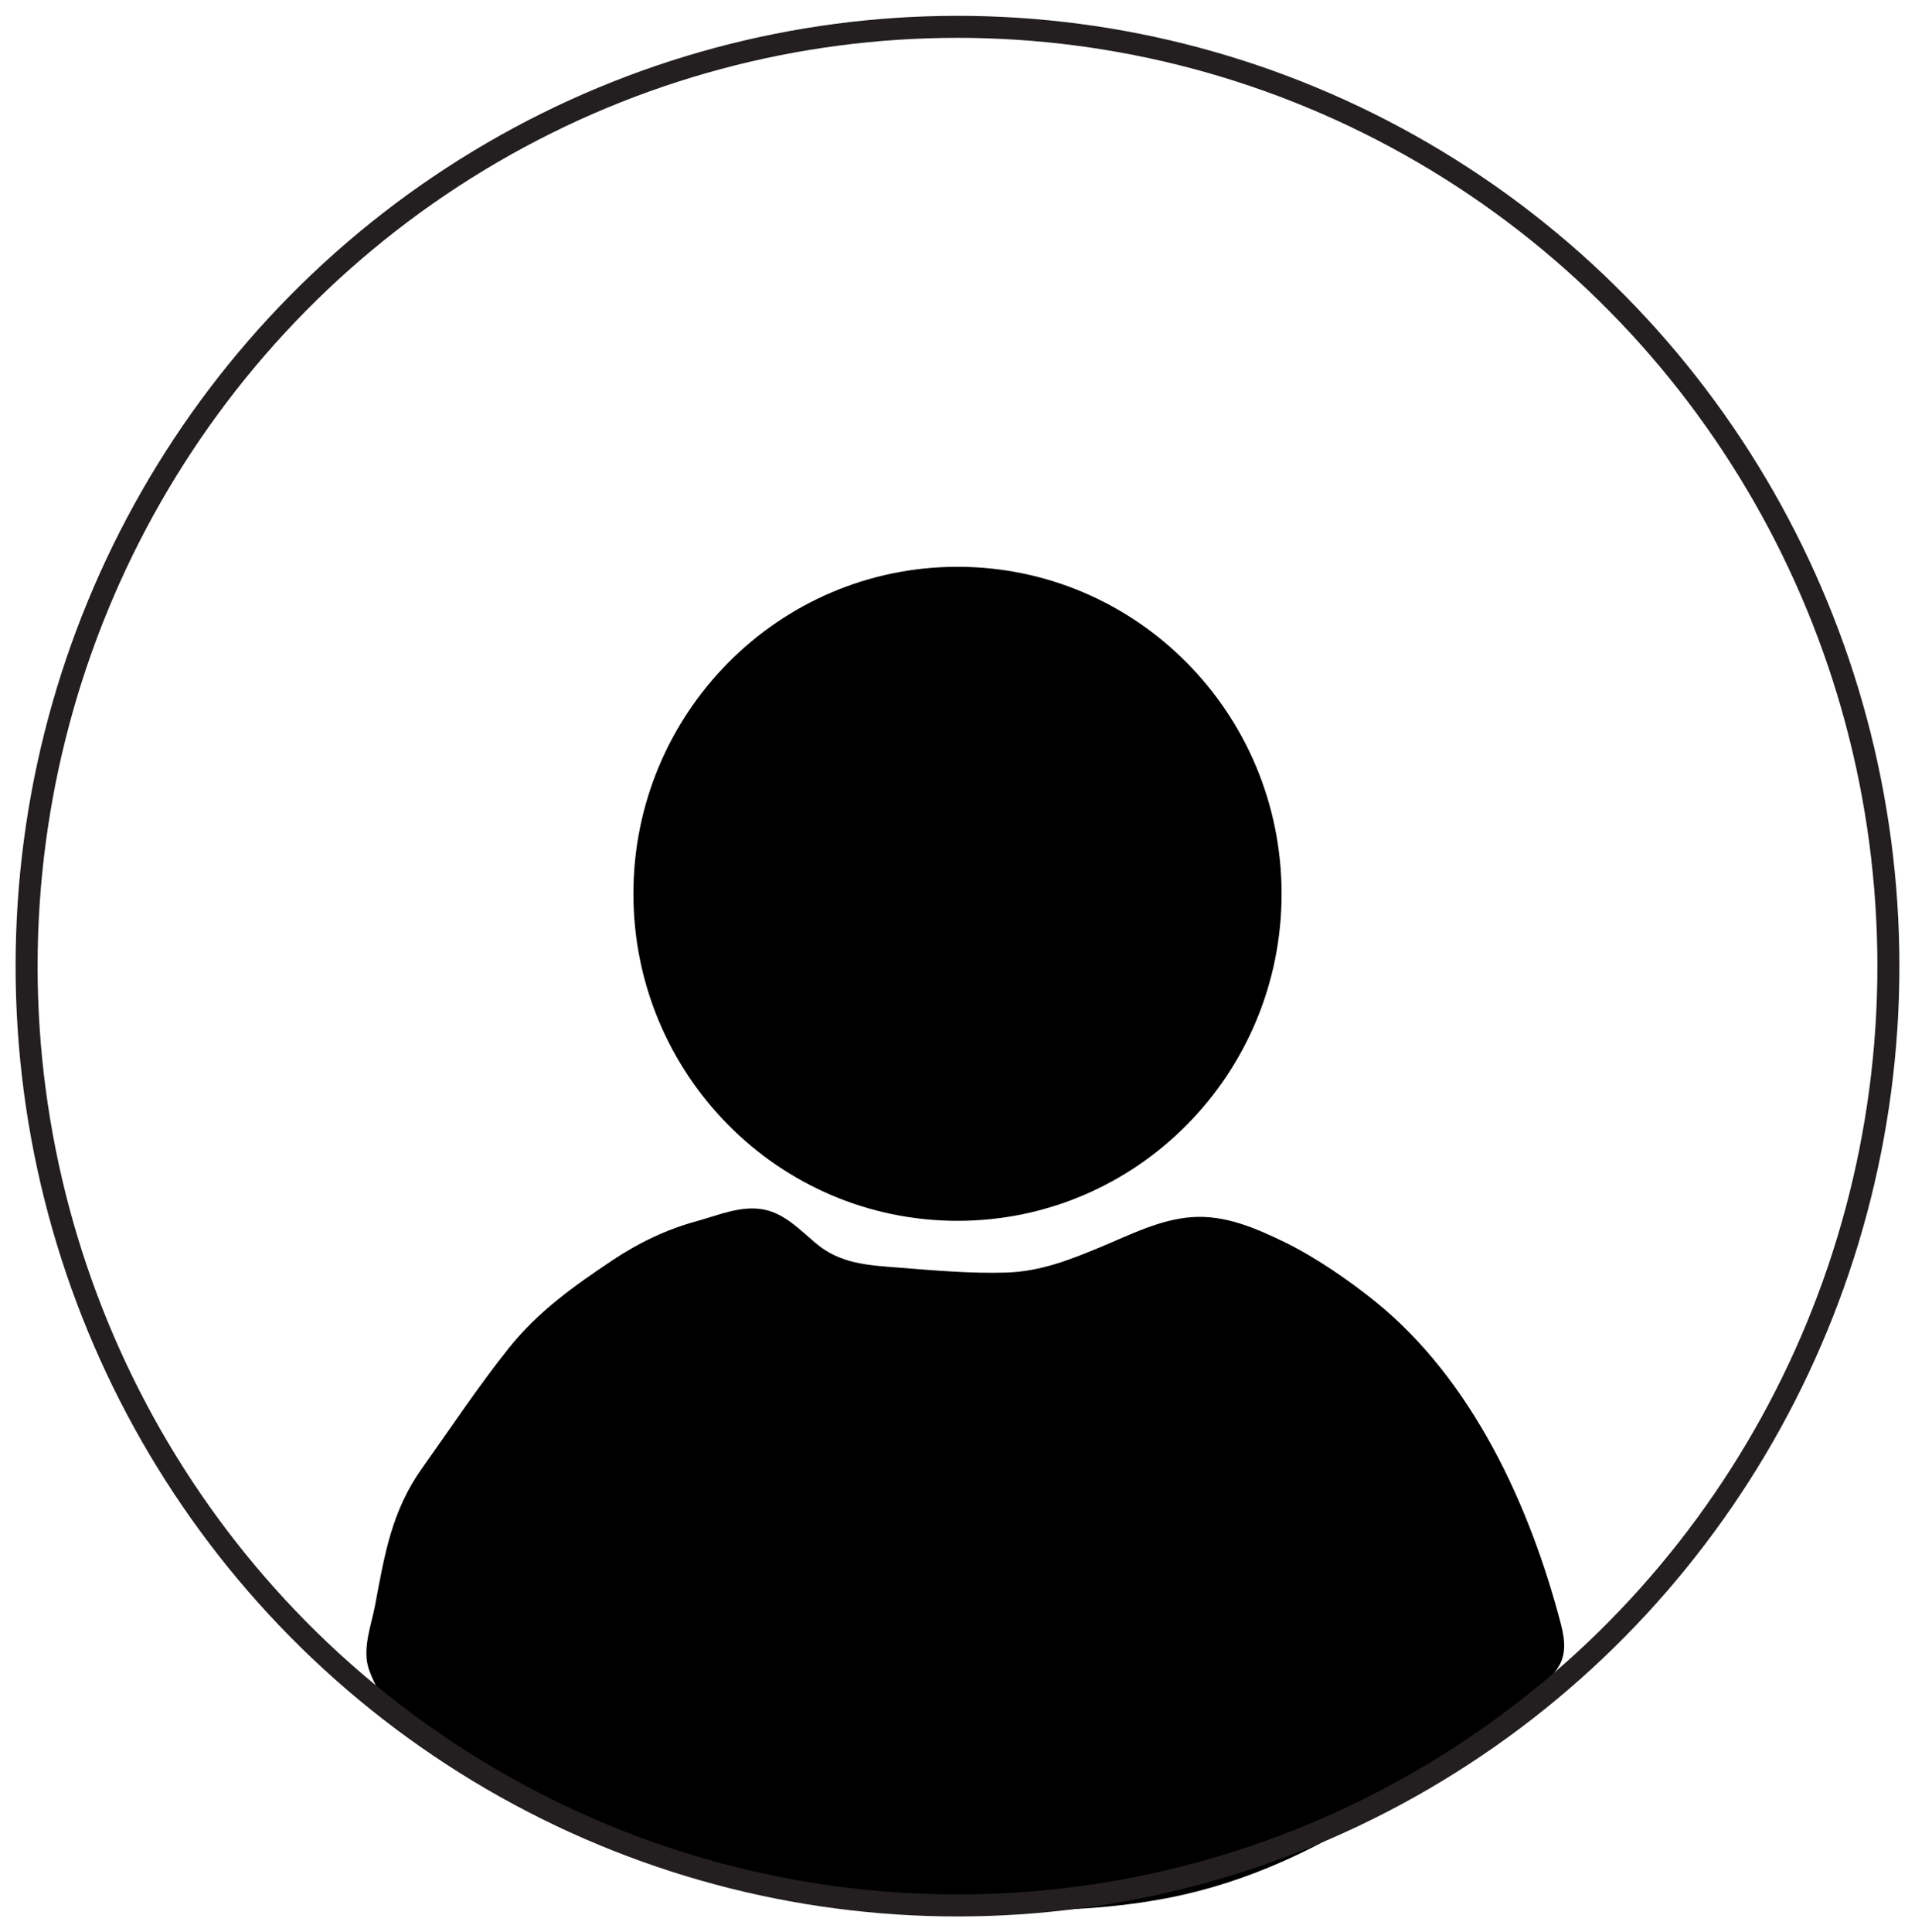 <?xml version="1.0" encoding="UTF-8"?><svg id="Layer_1" xmlns="http://www.w3.org/2000/svg" xmlns:xlink="http://www.w3.org/1999/xlink" viewBox="0 0 1740.29 1755.86"><defs><style>.cls-1,.cls-2{fill:none;}.cls-3{clip-path:url(#clippath);}.cls-2{stroke:#231f20;stroke-width:20px;}</style><clipPath id="clippath"><rect class="cls-1" width="1740.29" height="1755.86"/></clipPath></defs><g class="cls-3"><path d="M334.19,1513.3h0c-4.2-17.71,3.43-37.41,6.68-54.7,8.67-46.08,15.01-85.49,42.61-124.29,25.87-36.38,50.83-74,78.62-108.91,26.96-33.85,59.09-56.48,94.62-80.28,23.52-15.75,49.04-27.97,76.32-35.41h0c19.8-5.4,41.03-14.91,61.94-10.44,18.46,3.95,32.11,18.38,46.02,30.18,22.87,19.4,48.55,20.27,77.06,22.53,32.17,2.54,64.34,5.39,96.66,4.39,30.86-.96,58.1-11.76,86.3-23.52,26.5-11.05,53.12-24.75,82.19-26.84,29.92-2.16,57.85,9.93,84.24,22.75,27.62,13.42,59,34.99,82.88,54.36,87.95,71.34,140.07,185.1,168.21,292.83,9.14,35.01-3.8,43.78-29.34,65.34-23.33,19.7-46.96,39.04-71.3,57.46-48.38,36.63-99.7,69.94-155.38,94.14-31.65,13.76-64.61,24.5-98.44,31.27h0c-74.74,14.95-151.87,13.01-227.53,8.15-75.93-4.88-152.02-15.99-225.05-37.98-55.83-16.81-111.05-37.44-162.03-66.16-45.51-25.63-95.11-58.87-113.95-110.39-.54-1.48-.99-2.98-1.34-4.49"/><path d="M870.14,1109.36c162.66,0,294.52-133.04,294.52-297.16s-131.86-297.15-294.52-297.15-294.52,133.04-294.52,297.15,131.86,297.16,294.52,297.16"/><ellipse class="cls-2" cx="870.14" cy="877.93" rx="845.97" ry="853.54"/></g></svg>